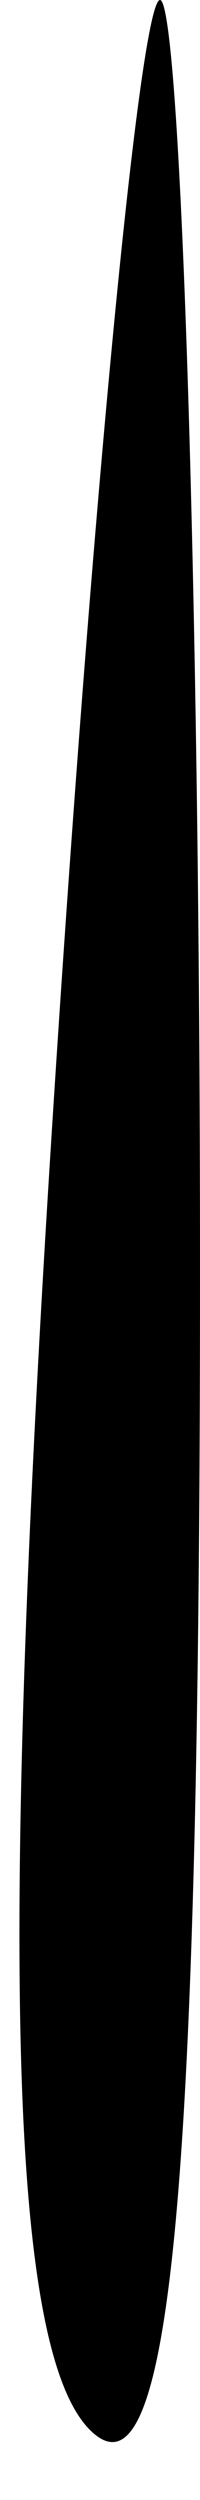 <?xml version="1.0" standalone="no"?>
<!DOCTYPE svg PUBLIC "-//W3C//DTD SVG 20010904//EN"
 "http://www.w3.org/TR/2001/REC-SVG-20010904/DTD/svg10.dtd">
<svg version="1.0" xmlns="http://www.w3.org/2000/svg"
 width="2pt" height="25pt" viewBox="0 0 2 25"
 preserveAspectRatio="xMidYMid meet">
<g transform="translate(0,25) scale(0.1,-0.1)"
fill="#000000" stroke="none">
<path fill="#000000" stroke="none" d="M5 134 c-5 -80 -4 -119 4 -127 8 -8 11
23 11 116 0 70 -2 127 -4 127 -2 0 -7 -52 -11 -116z"/>
</g>
</svg>
